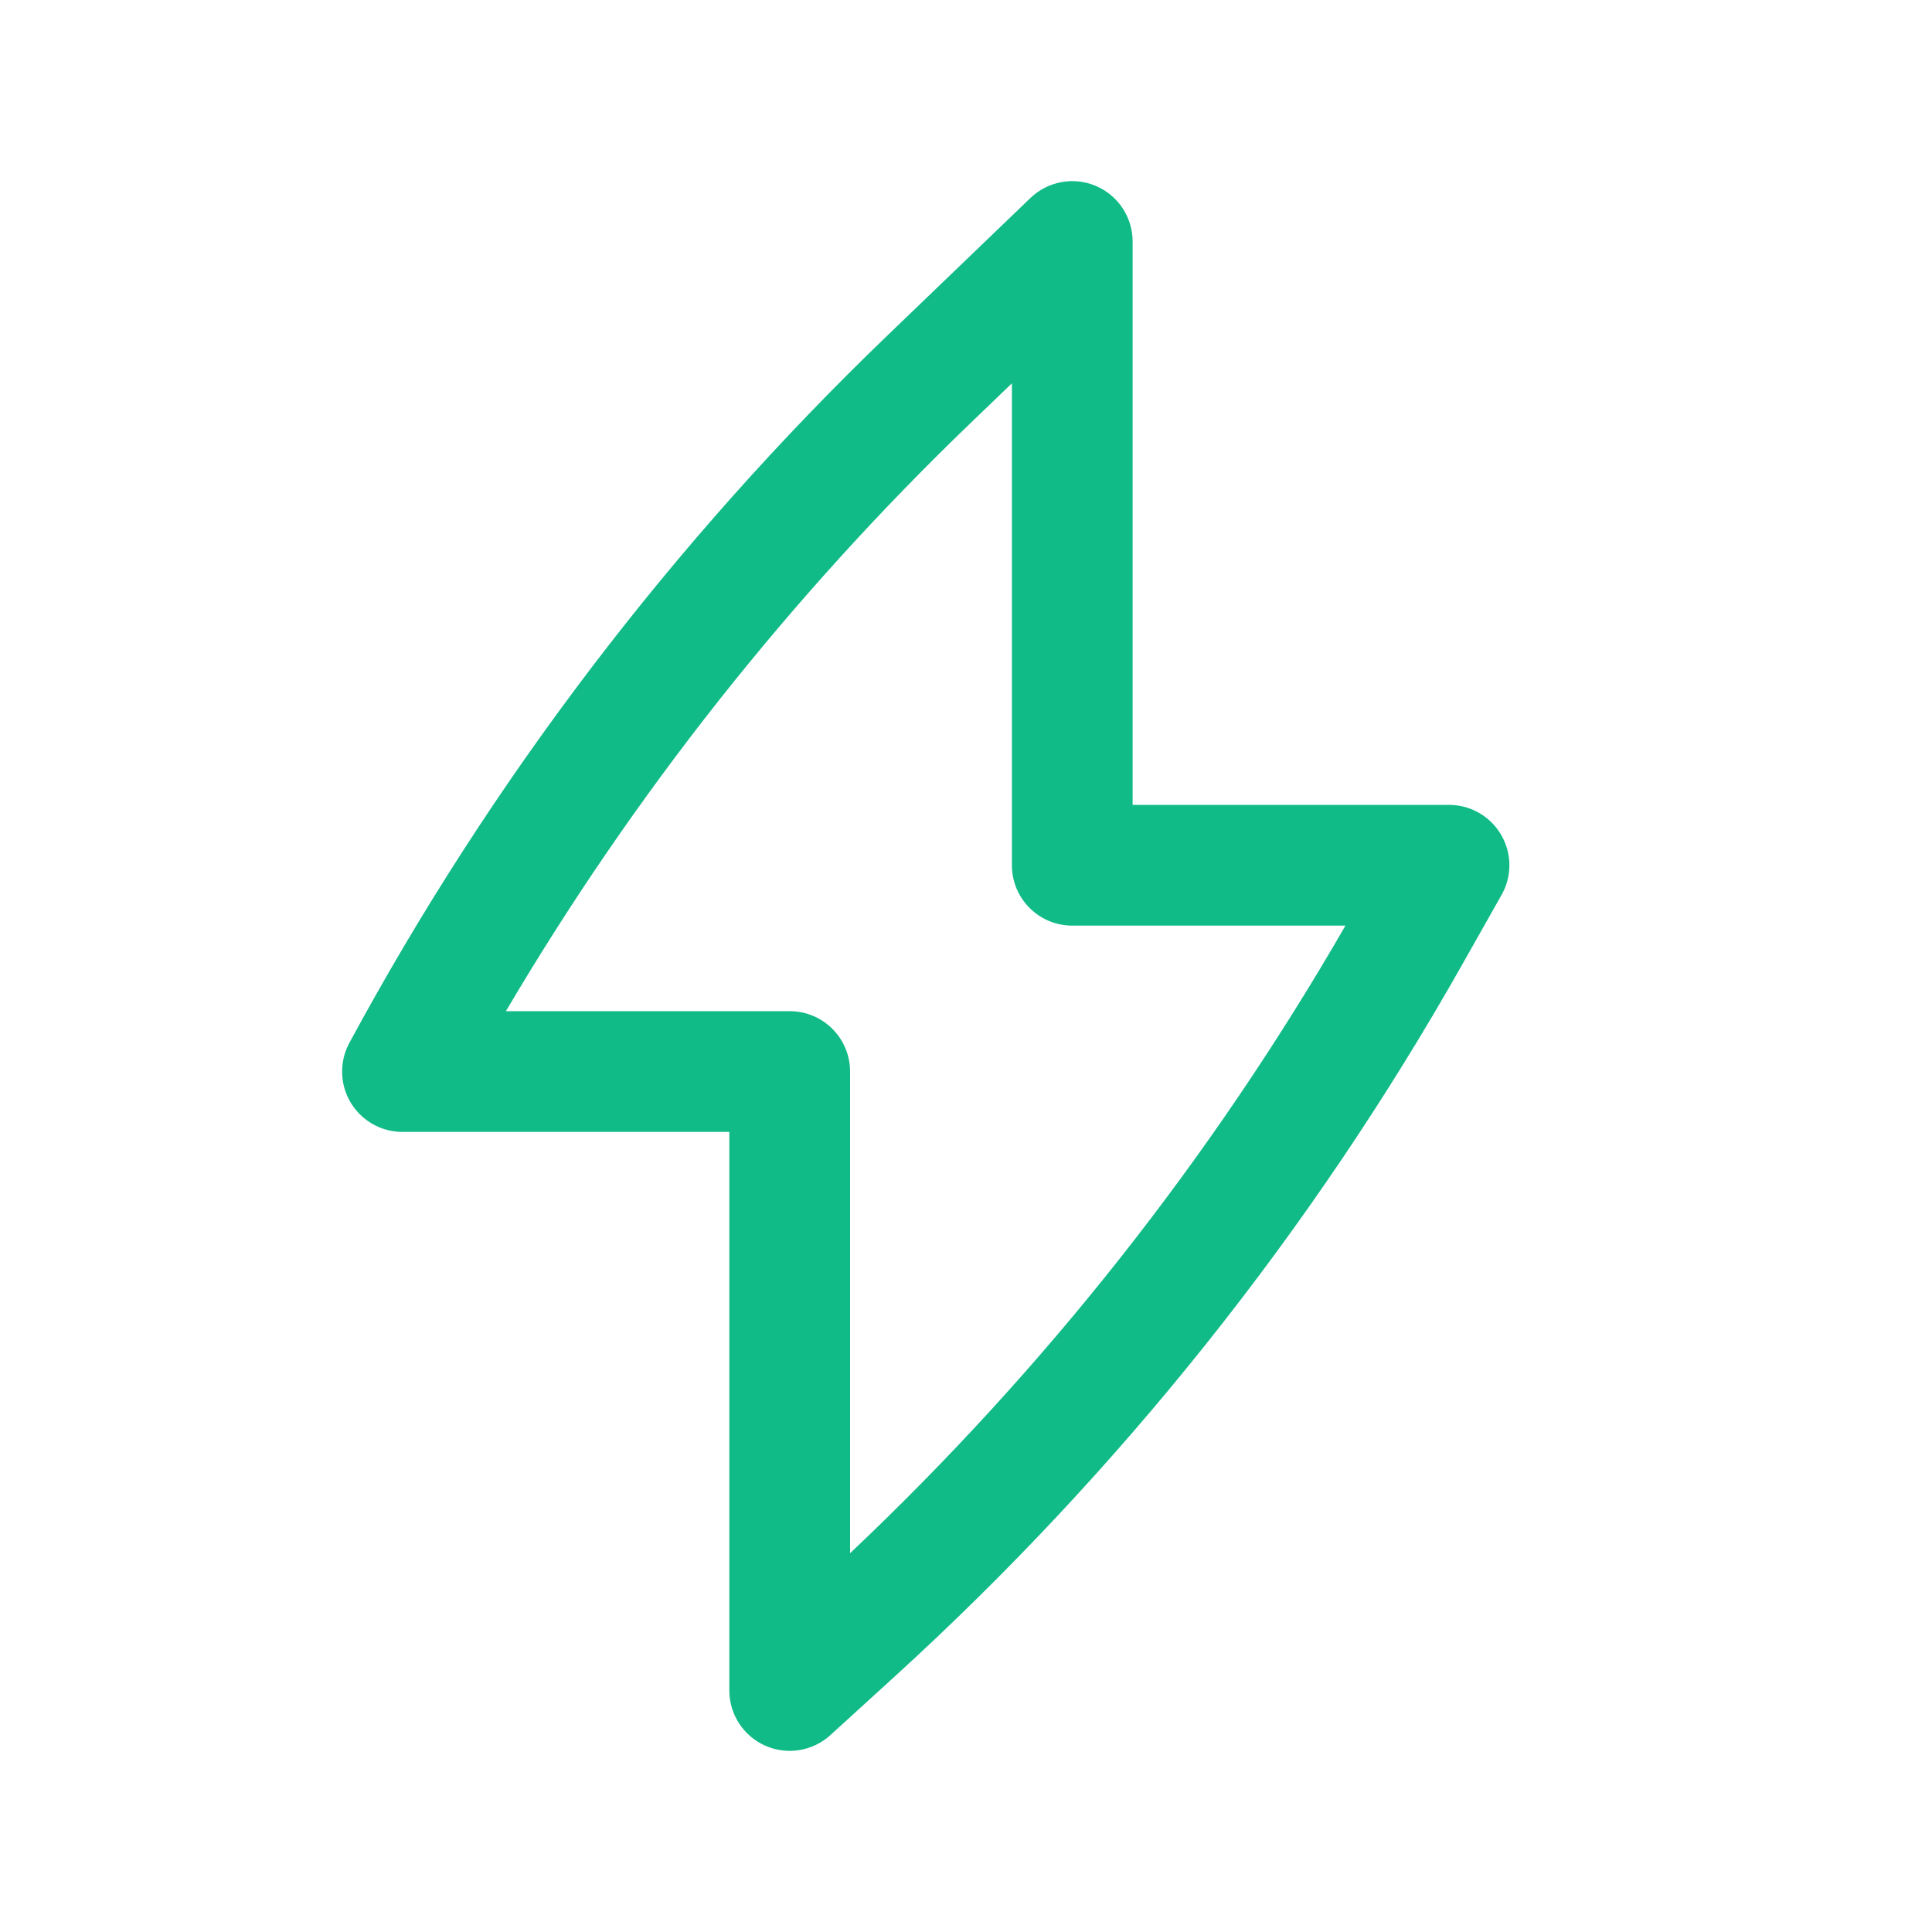 <svg width="50" height="50" viewBox="0 0 50 50" fill="none" xmlns="http://www.w3.org/2000/svg">
<path fill-rule="evenodd" clip-rule="evenodd" d="M28.362 4.812C28.938 5.058 29.312 5.624 29.312 6.25V20.83H37.5C38.056 20.83 38.569 21.125 38.849 21.605C39.13 22.084 39.134 22.677 38.86 23.161L37.835 24.975C33.947 31.856 28.989 38.074 23.147 43.395L21.49 44.905C21.032 45.322 20.372 45.429 19.806 45.179C19.24 44.929 18.875 44.369 18.875 43.75V29.294H10.417C9.554 29.294 8.854 28.595 8.854 27.732C8.854 27.452 8.928 27.19 9.056 26.963C12.72 20.189 17.412 14.023 22.963 8.685L26.667 5.124C27.119 4.69 27.786 4.567 28.362 4.812ZM13.093 26.169H20.438C21.3 26.169 22 26.869 22 27.732V40.197C27.039 35.435 31.358 29.964 34.82 23.955H27.75C26.887 23.955 26.188 23.255 26.188 22.392V9.92L25.129 10.938C20.44 15.447 16.391 20.572 13.093 26.169Z" fill="#10BB87"/>
</svg>
